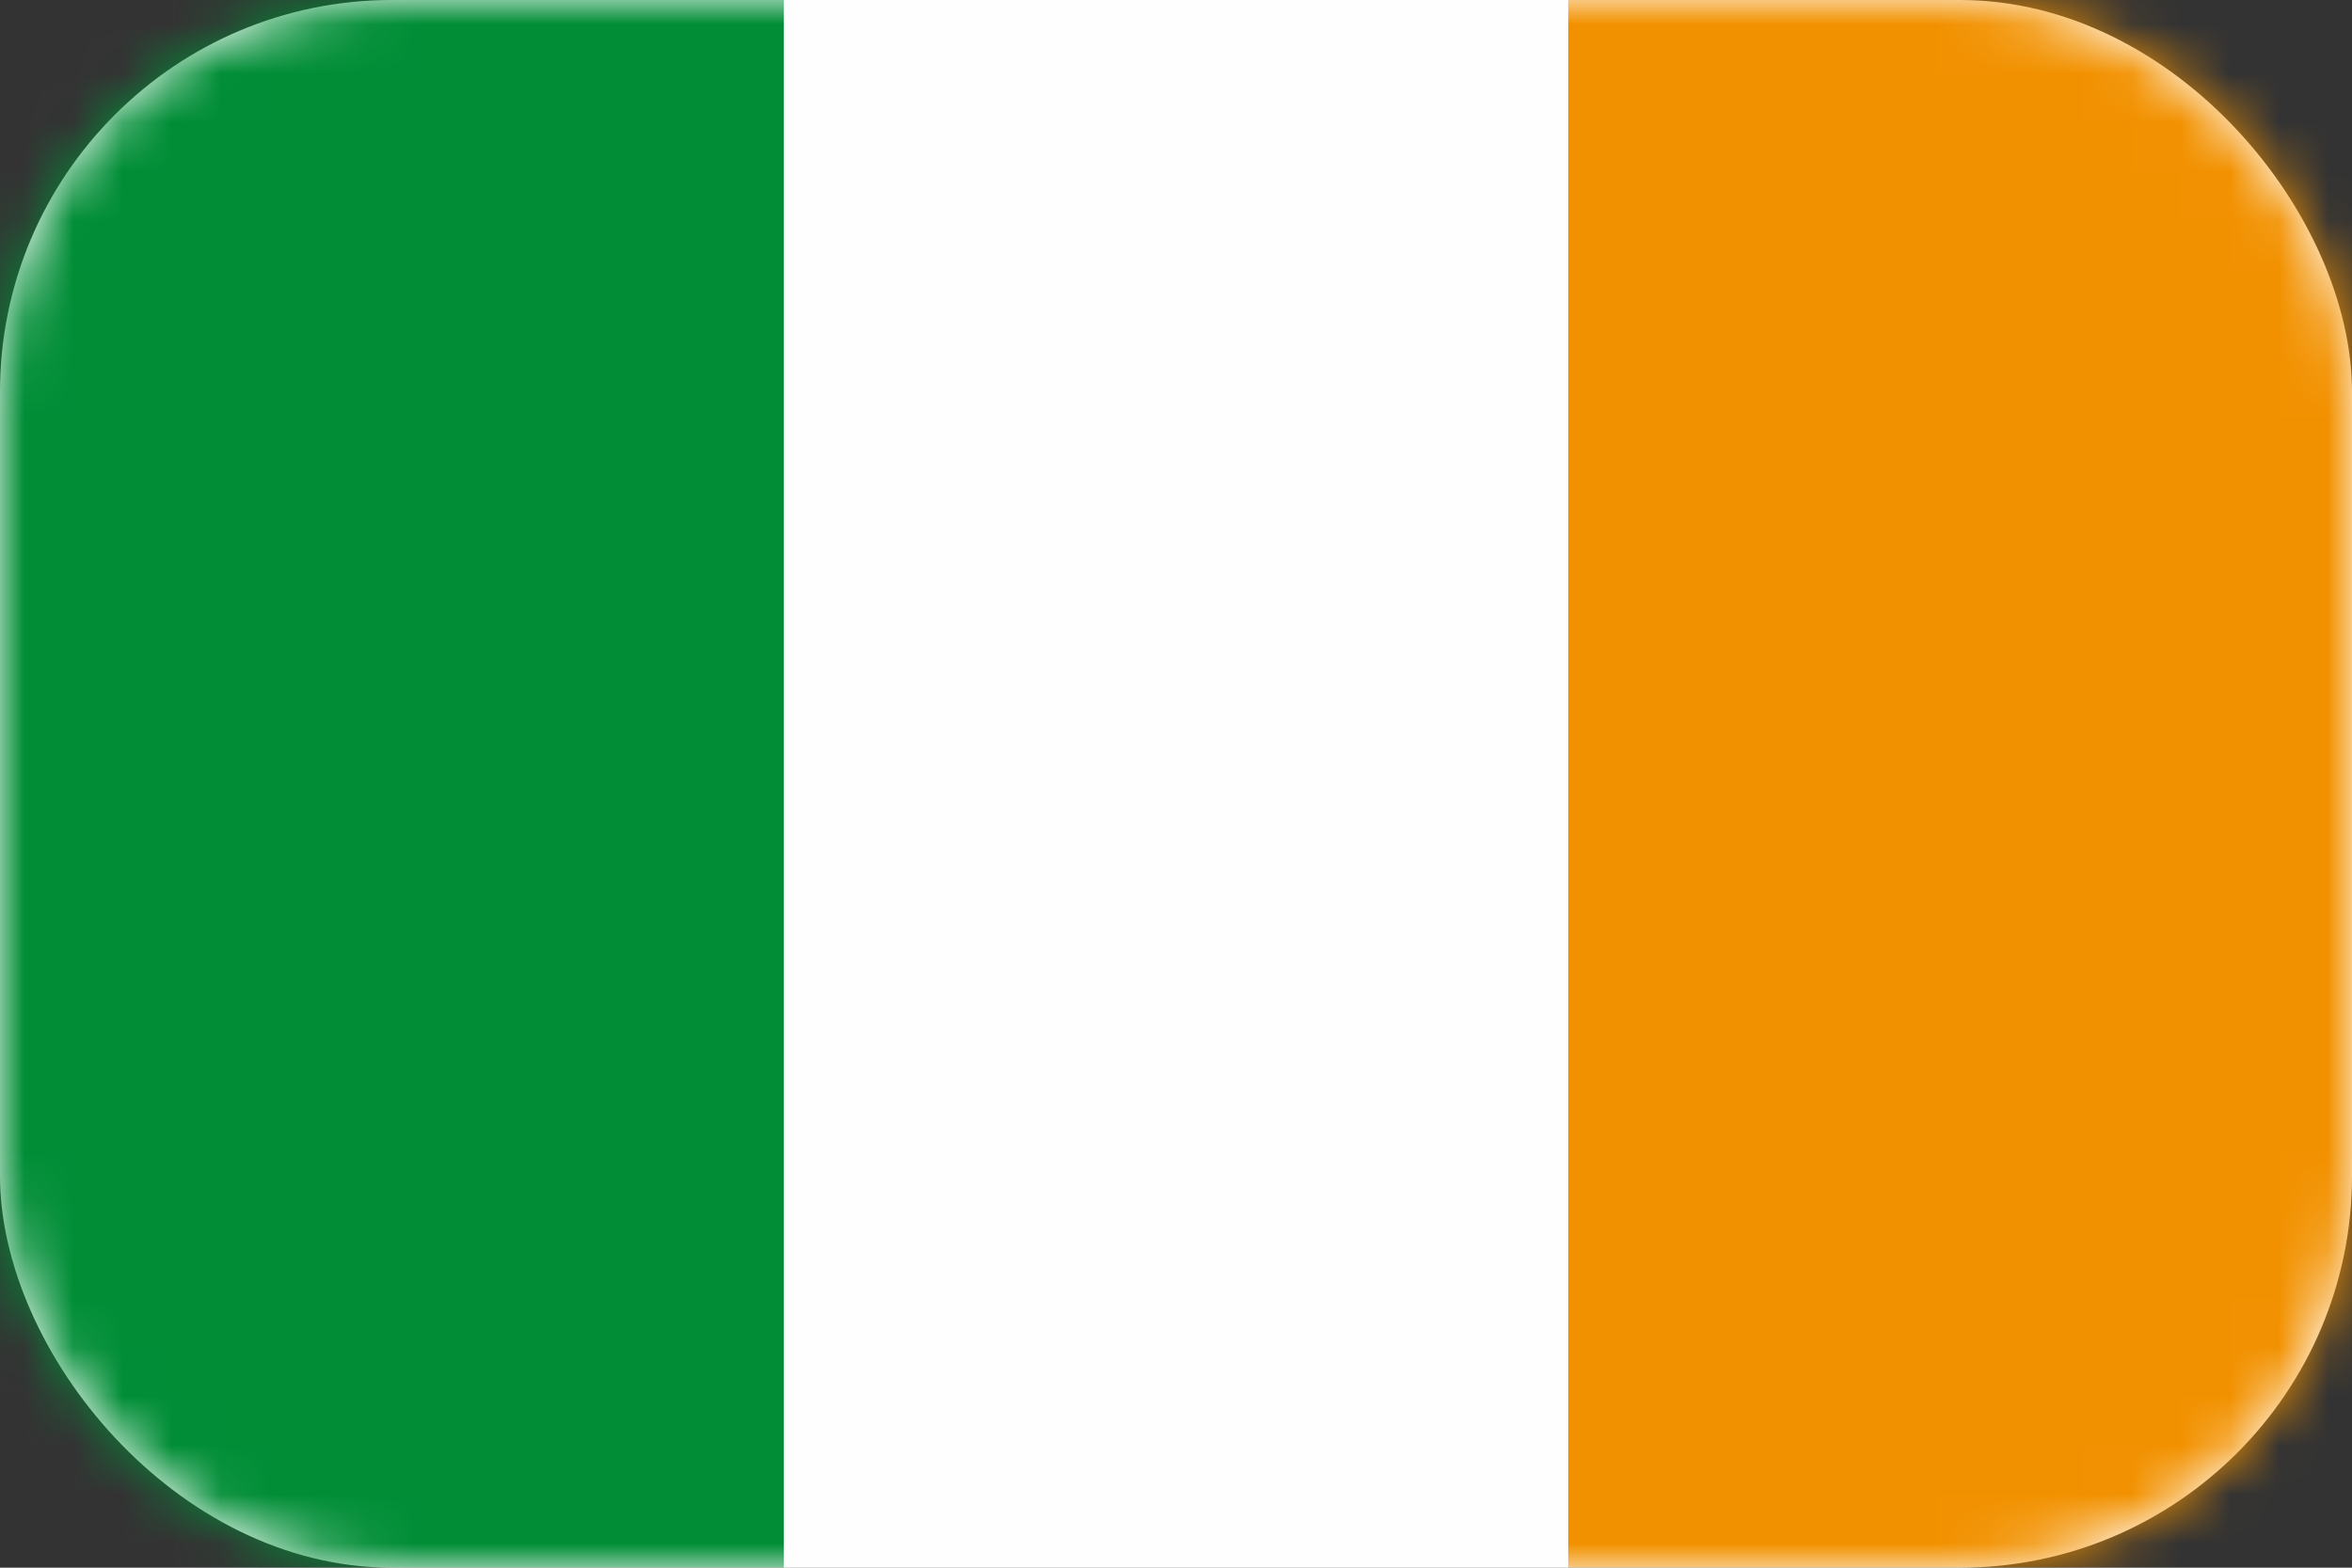 <?xml version="1.0" encoding="UTF-8"?>
<svg width="48px" height="32px" viewBox="0 0 48 32" version="1.1" xmlns="http://www.w3.org/2000/svg" xmlns:xlink="http://www.w3.org/1999/xlink">
    <rect x="0" y="0" width="48" height="32" fill="#333333" stroke="none"/>
    <!-- Generator: Sketch 50.2 (55047) - http://www.bohemiancoding.com/sketch -->
    <title>icons / flag / united_kingdom copy 2</title>
    <desc>Created with Sketch.</desc>
    <defs>
        <rect id="path-1" x="0" y="0" width="48" height="32" rx="8"></rect>
    </defs>
    <g id="promo_set" stroke="none" stroke-width="1" fill="none" fill-rule="evenodd">
        <g id="web" transform="translate(-906, -7848)">
            <g id="icons-/-flag-/-ireland" transform="translate(906, 7848)">
                <mask id="mask-2" fill="white">
                    <use xlink:href="#path-1"></use>
                </mask>
                <use id="mask" fill="#FFFFFF" fill-rule="evenodd" xlink:href="#path-1"></use>
                <g id="Group-4" stroke-width="1" fill-rule="evenodd" mask="url(#mask-2)">
                    <polygon id="Fill-1" fill="#008D36" points="0 32 16 32 16 0 0 0"></polygon>
                    <polygon id="Fill-2" fill="#F29100" points="32 32 47.999 32 47.999 0 32 0"></polygon>
                    <polygon id="Fill-3" fill="#FEFEFE" points="16 32 32 32 32 0 16 0"></polygon>
                </g>
            </g>
        </g>
    </g>
</svg>